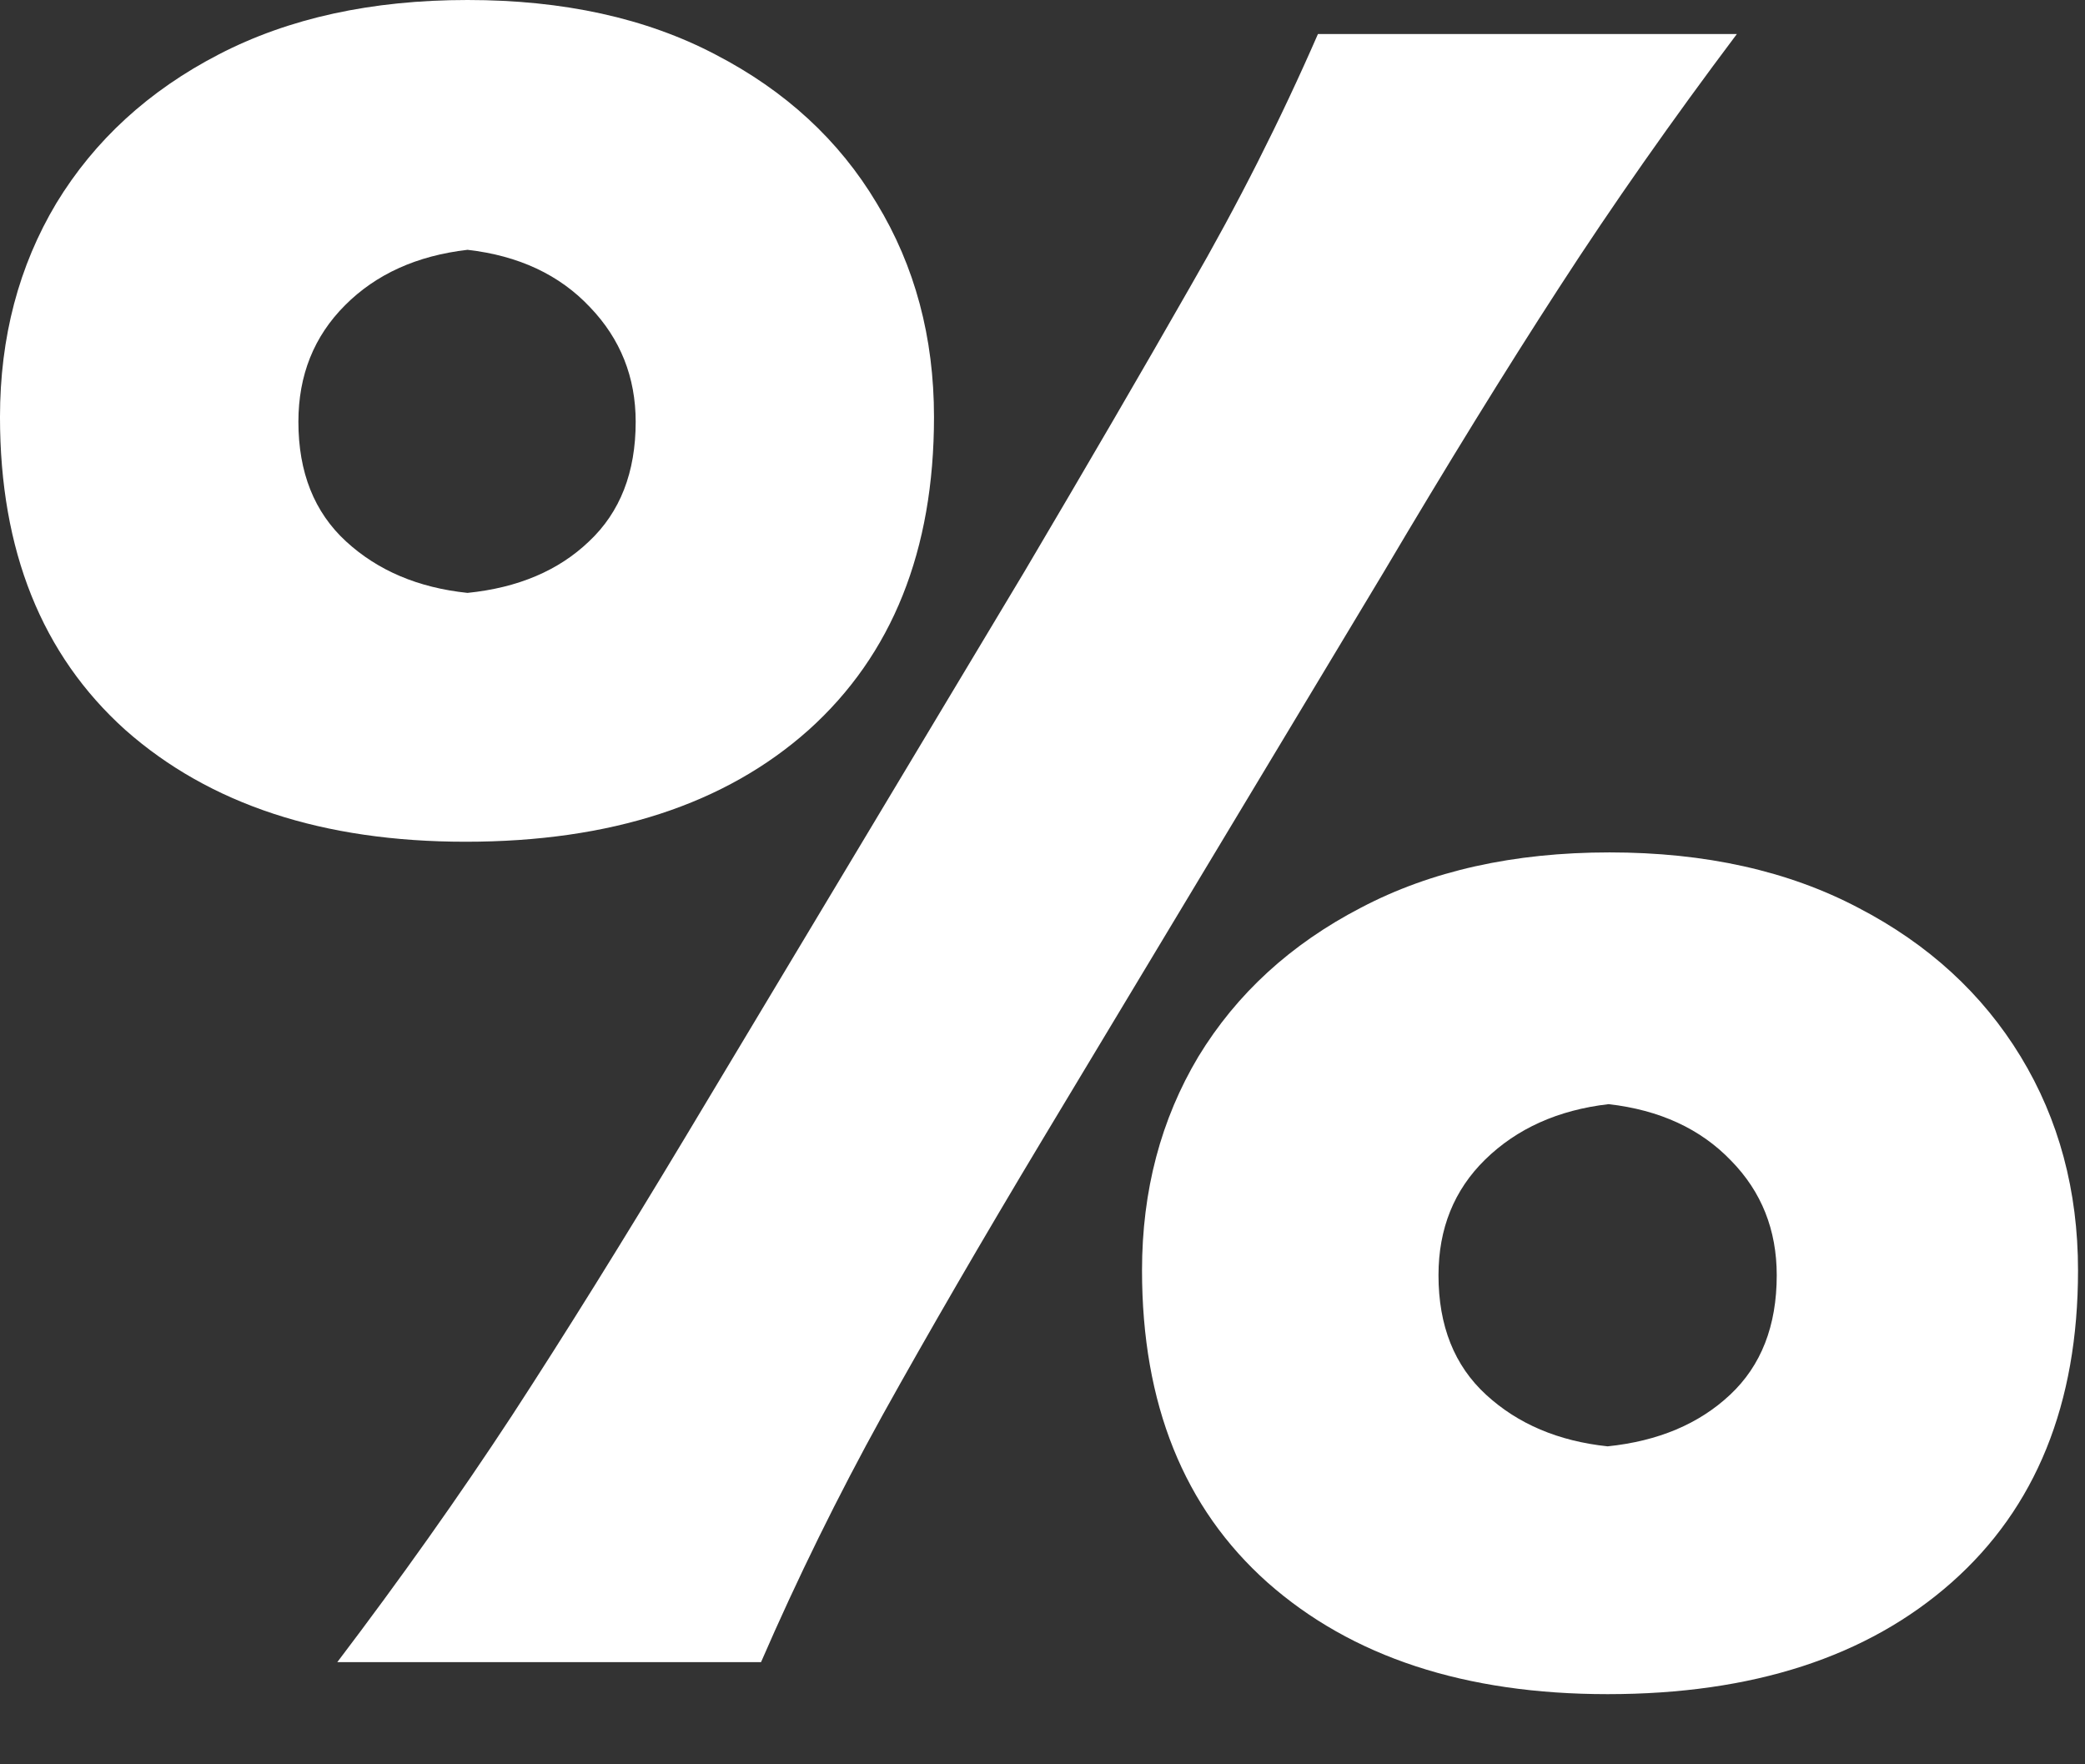 <svg width="26" height="22" viewBox="0 0 26 22" fill="none" xmlns="http://www.w3.org/2000/svg">
<rect x="0" y="0" width="26" height="22" fill="#333333" stroke="none"/>
<path d="M5.806 10.496C4.028 10.496 2.614 10.031 1.563 9.102C0.521 8.165 -6.10352e-05 6.864 -6.10352e-05 5.2C-6.10352e-05 4.206 0.234 3.317 0.703 2.533C1.18 1.749 1.854 1.131 2.727 0.679C3.6 0.226 4.634 0 5.83 0C7.026 0 8.056 0.226 8.92 0.679C9.793 1.131 10.464 1.749 10.932 2.533C11.409 3.317 11.647 4.206 11.647 5.2C11.647 6.864 11.126 8.165 10.084 9.102C9.042 10.031 7.615 10.496 5.806 10.496ZM4.206 20.726C4.997 19.683 5.725 18.657 6.387 17.647C7.05 16.629 7.769 15.473 8.545 14.181L12.775 7.127C13.558 5.802 14.245 4.622 14.835 3.588C15.433 2.553 15.966 1.499 16.435 0.424H21.659C20.851 1.499 20.111 2.553 19.441 3.588C18.77 4.622 18.043 5.802 17.259 7.127L13.017 14.181C12.241 15.473 11.571 16.629 11.005 17.647C10.447 18.657 9.943 19.683 9.49 20.726H4.206ZM5.83 7.393C6.46 7.329 6.965 7.115 7.345 6.751C7.733 6.387 7.927 5.89 7.927 5.26C7.927 4.703 7.737 4.226 7.357 3.83C6.977 3.426 6.468 3.188 5.83 3.115C5.199 3.188 4.69 3.418 4.303 3.806C3.915 4.194 3.721 4.678 3.721 5.26C3.721 5.89 3.919 6.387 4.315 6.751C4.711 7.115 5.216 7.329 5.83 7.393ZM20.047 21.125C18.269 21.125 16.855 20.661 15.805 19.732C14.762 18.802 14.241 17.506 14.241 15.841C14.241 14.847 14.476 13.958 14.944 13.175C15.421 12.391 16.096 11.773 16.968 11.32C17.841 10.86 18.875 10.629 20.071 10.629C21.267 10.629 22.301 10.86 23.174 11.32C24.046 11.773 24.721 12.391 25.198 13.175C25.674 13.958 25.913 14.847 25.913 15.841C25.913 17.506 25.388 18.802 24.337 19.732C23.287 20.661 21.857 21.125 20.047 21.125ZM20.047 18.035C20.677 17.97 21.186 17.756 21.574 17.392C21.962 17.029 22.156 16.532 22.156 15.902C22.156 15.336 21.966 14.859 21.586 14.472C21.206 14.076 20.697 13.841 20.059 13.768C19.429 13.841 18.916 14.072 18.52 14.459C18.132 14.839 17.938 15.32 17.938 15.902C17.938 16.532 18.136 17.029 18.532 17.392C18.928 17.756 19.433 17.97 20.047 18.035Z" fill="white"/>
</svg>
